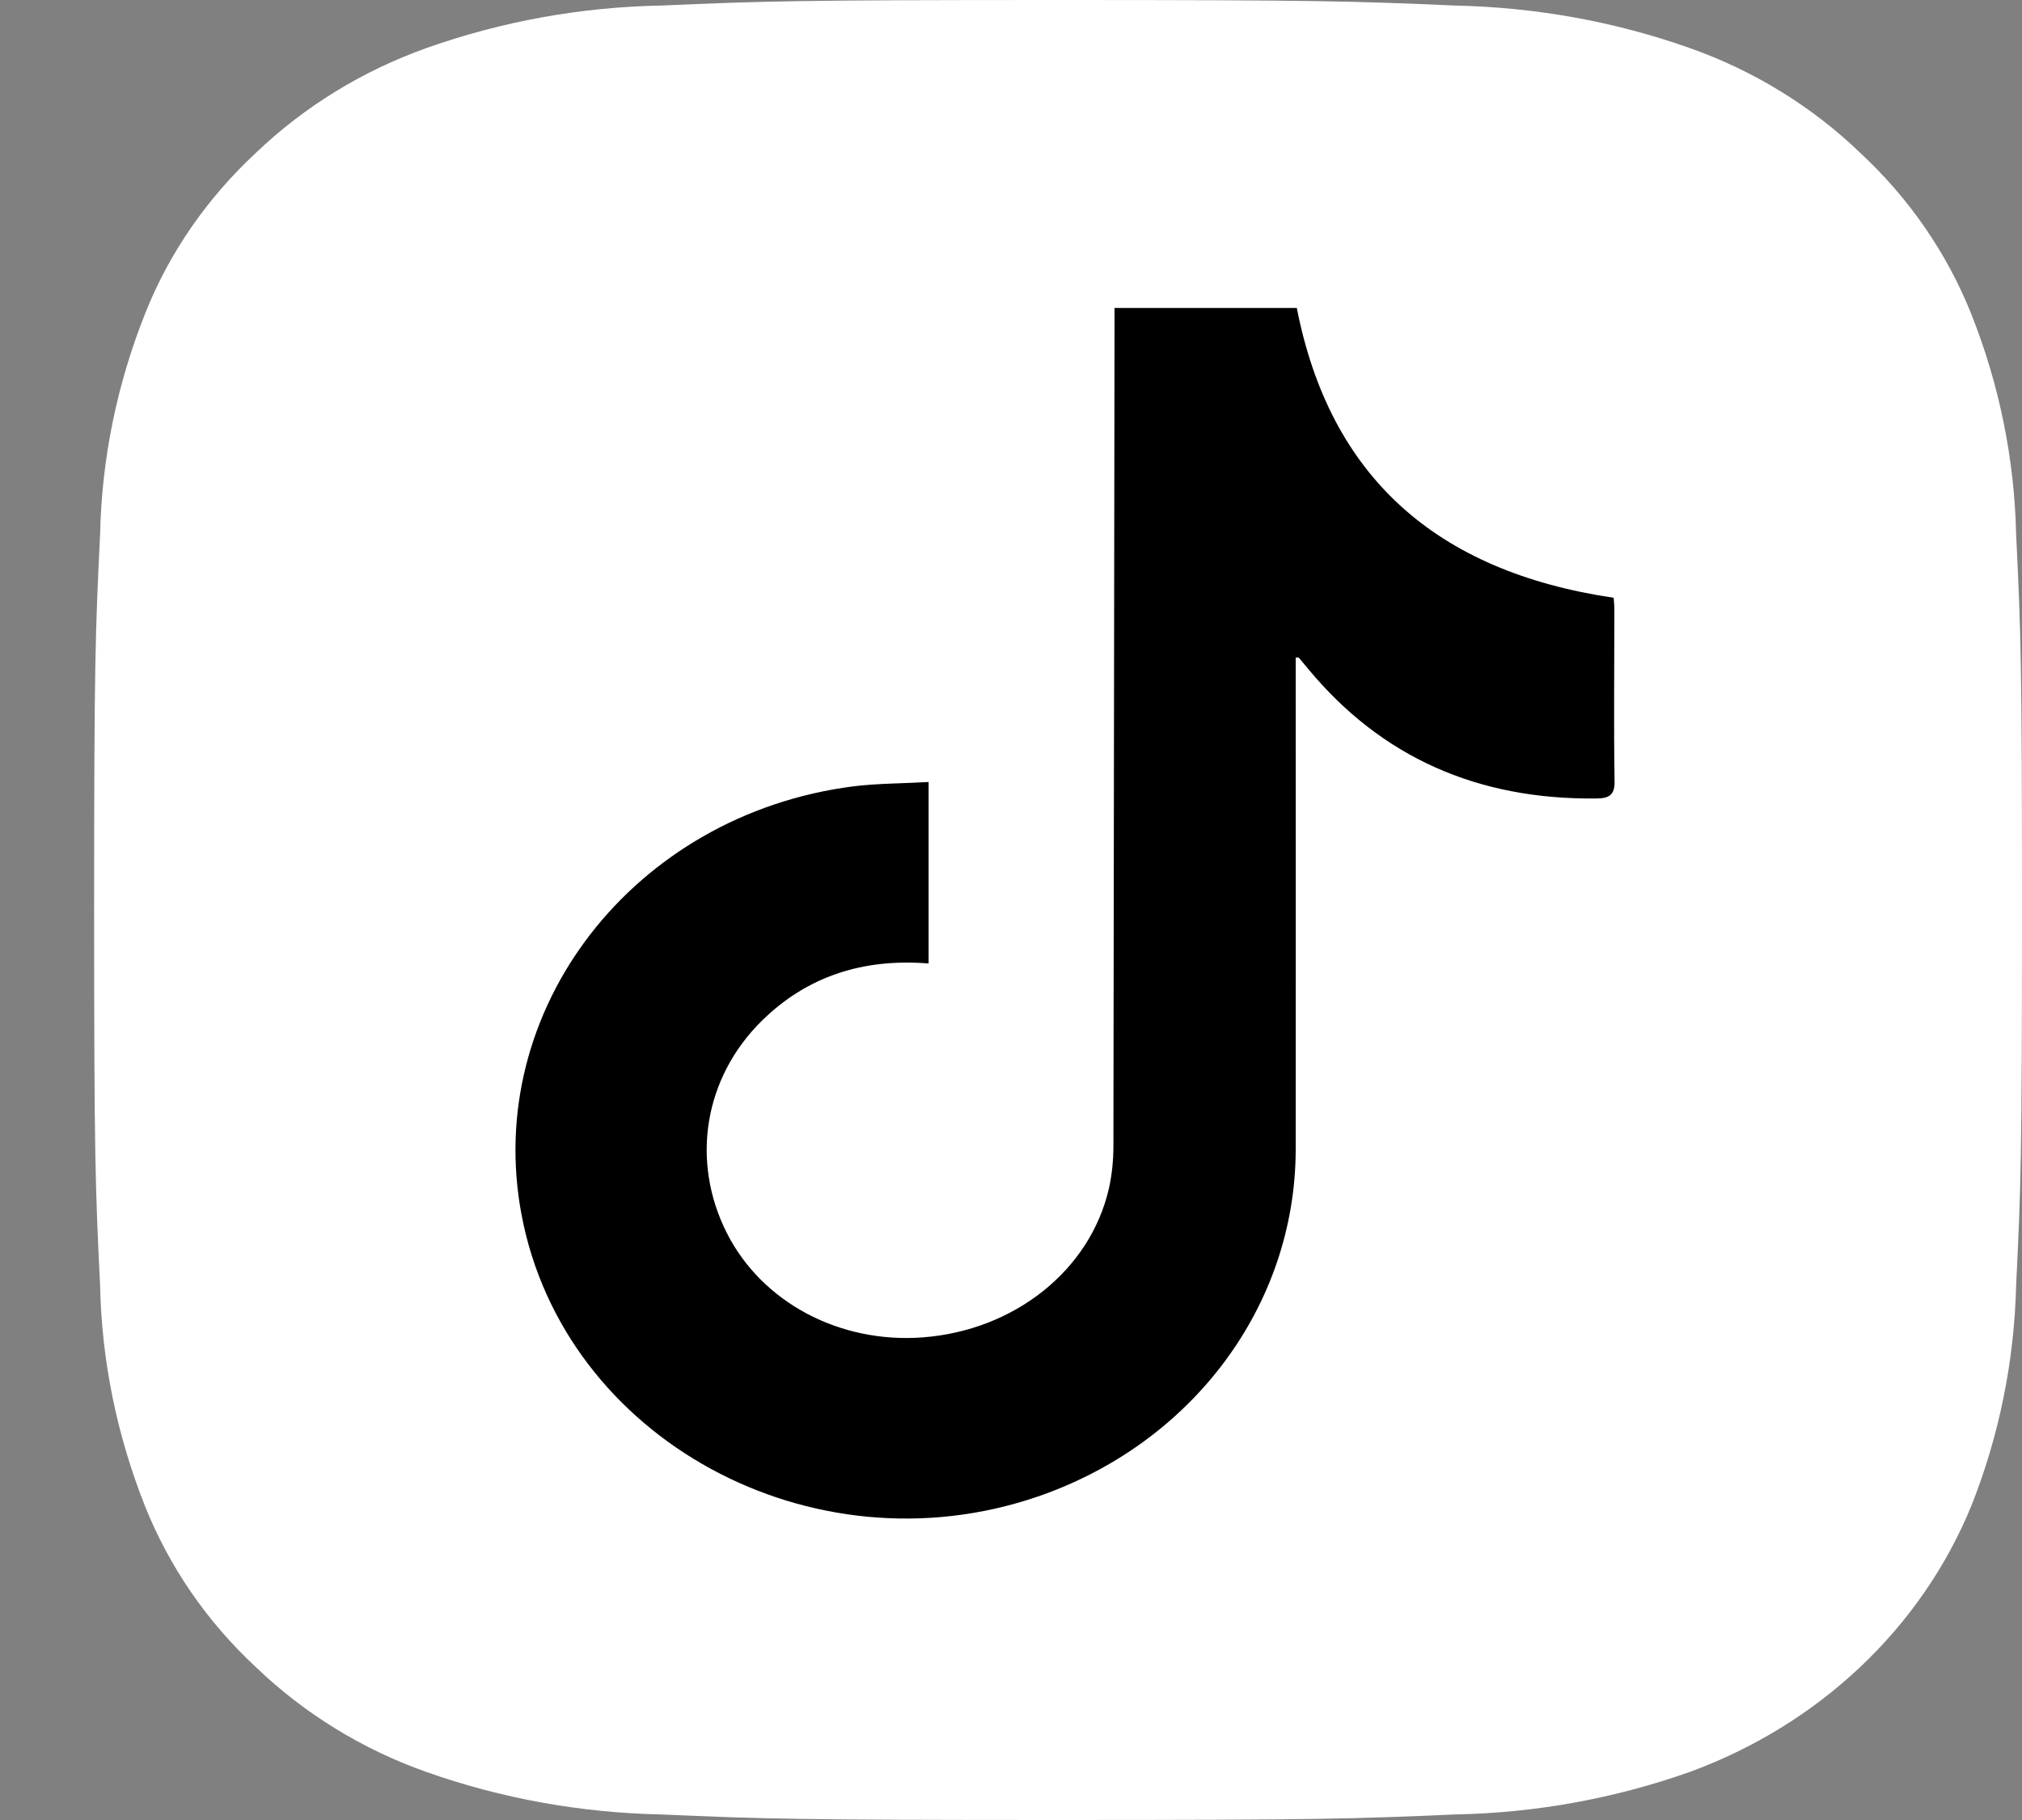 <svg width="20" height="18" viewBox="0 0 20 18" fill="none" xmlns="http://www.w3.org/2000/svg">
<rect x="0" y="0" width="20" height="18" fill="#808080" stroke="none"/>
<path d="M10.466 0C7.876 0 7.553 0.011 6.535 0.055C5.743 0.07 4.961 0.212 4.221 0.474C3.584 0.701 3.01 1.054 2.532 1.511C2.048 1.96 1.671 2.504 1.434 3.105C1.156 3.804 1.005 4.542 0.99 5.29C0.943 6.248 0.931 6.555 0.931 9C0.931 11.445 0.943 11.749 0.99 12.71C1.005 13.458 1.156 14.194 1.434 14.895C1.674 15.496 2.048 16.04 2.532 16.489C3.008 16.946 3.584 17.302 4.221 17.526C4.961 17.788 5.743 17.928 6.535 17.945C7.551 17.989 7.876 18 10.466 18C13.056 18 13.378 17.989 14.396 17.945C15.188 17.93 15.968 17.788 16.71 17.526C17.991 17.058 19.002 16.104 19.498 14.895C19.776 14.196 19.924 13.458 19.942 12.71C19.989 11.752 20 11.445 20 9C20 6.555 19.989 6.25 19.942 5.29C19.926 4.542 19.776 3.804 19.498 3.105C19.258 2.504 18.883 1.96 18.399 1.511C17.924 1.054 17.347 0.698 16.71 0.474C15.97 0.212 15.188 0.072 14.396 0.055C13.381 0.011 13.056 0 10.466 0Z" fill="white"/>
<path d="M11.024 3.046C11.024 3.111 11.024 3.167 11.024 3.219C11.02 5.925 11.017 8.63 11.013 11.335C11.013 11.474 10.999 11.618 10.968 11.756C10.782 12.564 10.033 13.159 9.125 13.227C8.302 13.288 7.537 12.88 7.19 12.196C6.831 11.487 6.961 10.664 7.533 10.098C7.979 9.658 8.533 9.476 9.185 9.529V7.734C8.932 7.749 8.685 7.747 8.441 7.777C6.264 8.056 4.772 9.988 5.16 12.021C5.582 14.232 8.028 15.566 10.262 14.802C11.793 14.277 12.811 12.914 12.816 11.375C12.818 9.804 12.816 8.234 12.816 6.663C12.816 6.61 12.816 6.557 12.816 6.502C12.84 6.504 12.847 6.502 12.849 6.507C12.878 6.543 12.91 6.579 12.939 6.615C13.663 7.489 14.614 7.91 15.787 7.897C15.919 7.897 15.973 7.861 15.97 7.724C15.961 7.161 15.968 6.6 15.968 6.037C15.968 5.992 15.964 5.948 15.961 5.912C14.195 5.651 13.152 4.705 12.827 3.046H11.024Z" fill="black"/>
</svg>
